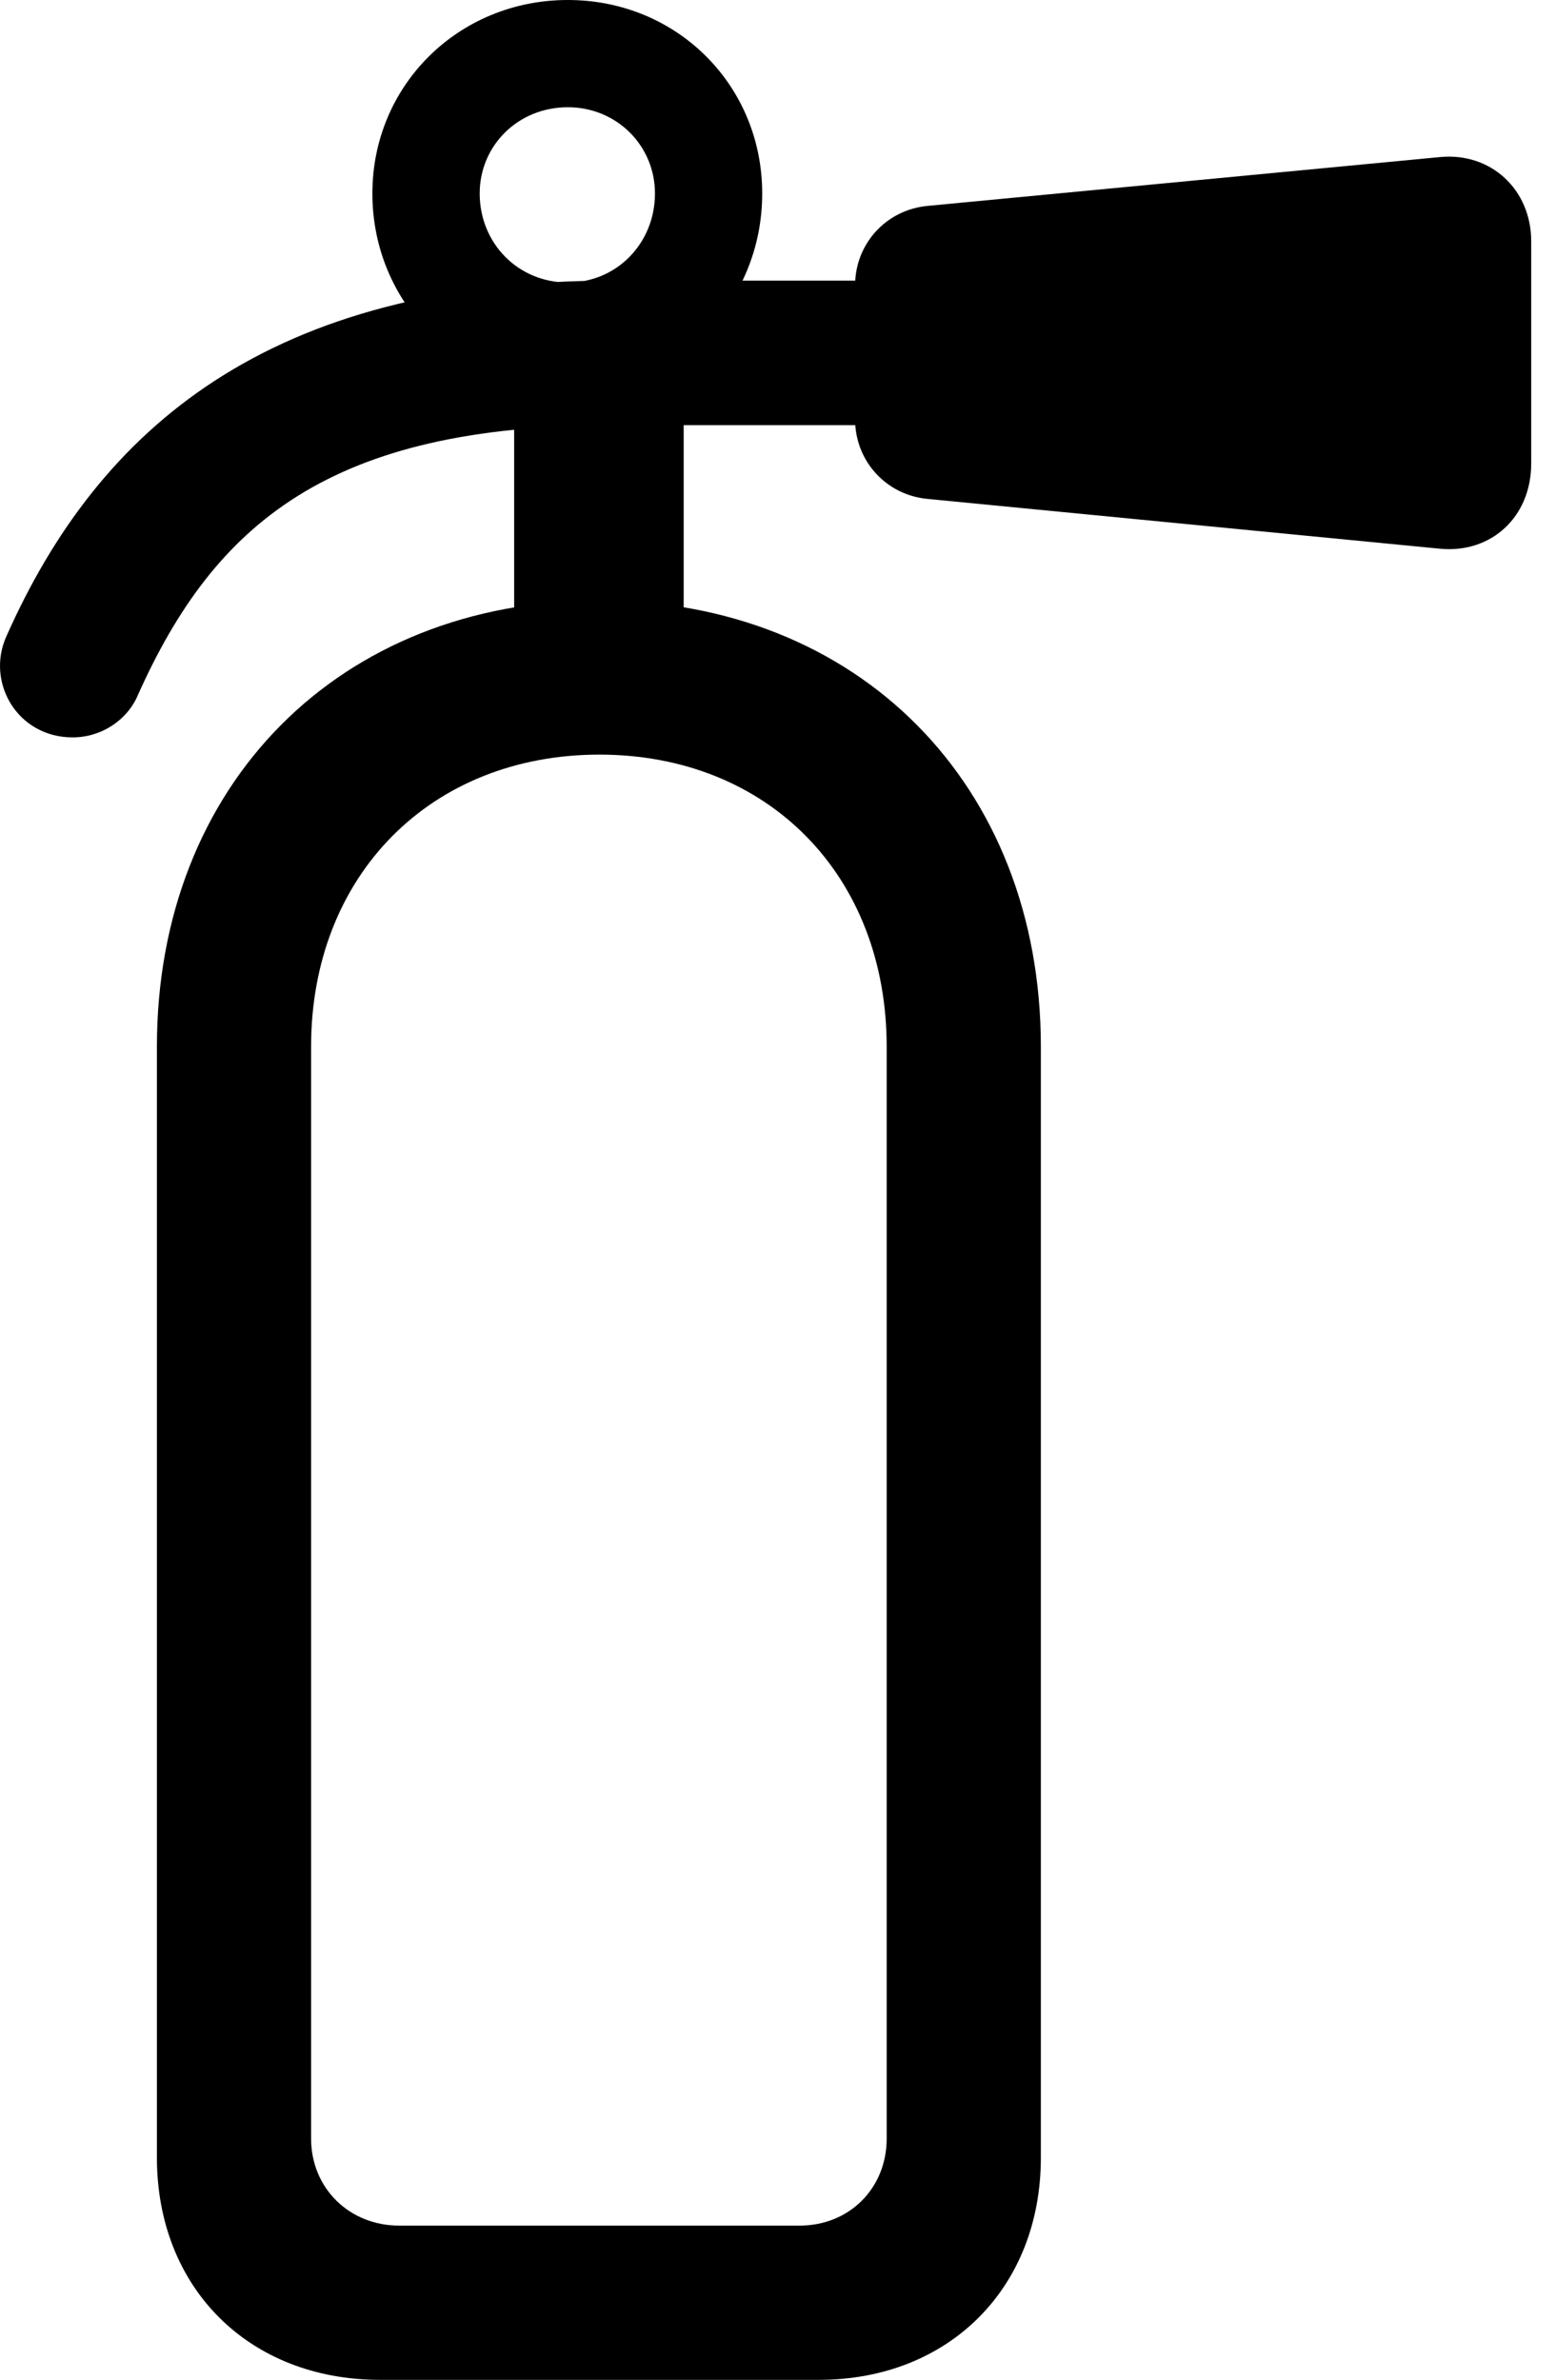<svg version="1.1" xmlns="http://www.w3.org/2000/svg" xmlns:xlink="http://www.w3.org/1999/xlink" viewBox="0 0 22.213 33.975">
 <g>
  
  <path d="M8.106 5.564C9.664 5.564 10.881 4.32 10.881 2.762C10.881 1.217 9.664 0 8.106 0C6.547 0 5.316 1.217 5.316 2.762C5.316 4.32 6.547 5.564 8.106 5.564ZM8.106 4.033C7.395 4.033 6.848 3.473 6.848 2.762C6.848 2.078 7.395 1.531 8.106 1.531C8.803 1.531 9.35 2.078 9.35 2.762C9.35 3.473 8.803 4.033 8.106 4.033ZM1.967 9.926C3.061 7.479 4.701 6.07 8.748 6.07L14.135 6.07L14.135 4.006L8.748 4.006C3.826 4.006 1.406 6.125 0.094 9.078C-0.207 9.734 0.244 10.527 1.037 10.527C1.447 10.527 1.816 10.281 1.967 9.926ZM12.207 4.074L12.207 5.988C12.207 6.576 12.645 7.068 13.246 7.123L20.561 7.834C21.285 7.902 21.859 7.383 21.859 6.617L21.859 3.445C21.859 2.707 21.285 2.174 20.561 2.242L13.246 2.939C12.645 2.994 12.207 3.486 12.207 4.074ZM7.34 5.852L7.34 9.297L9.76 9.297L9.76 5.852ZM5.426 33.975L11.688 33.975C13.547 33.975 14.859 32.662 14.859 30.803L14.859 14.943C14.859 11.197 12.248 8.572 8.557 8.572C4.852 8.572 2.24 11.197 2.24 14.943L2.24 30.803C2.24 32.662 3.553 33.975 5.426 33.975ZM5.699 31.773C4.988 31.773 4.441 31.24 4.441 30.529L4.441 14.943C4.441 12.496 6.15 10.773 8.557 10.773C10.963 10.773 12.658 12.496 12.658 14.943L12.658 30.529C12.658 31.24 12.125 31.773 11.414 31.773Z" style="fill:hsl(0 0 0/0.85)"></path>
 </g>
</svg>